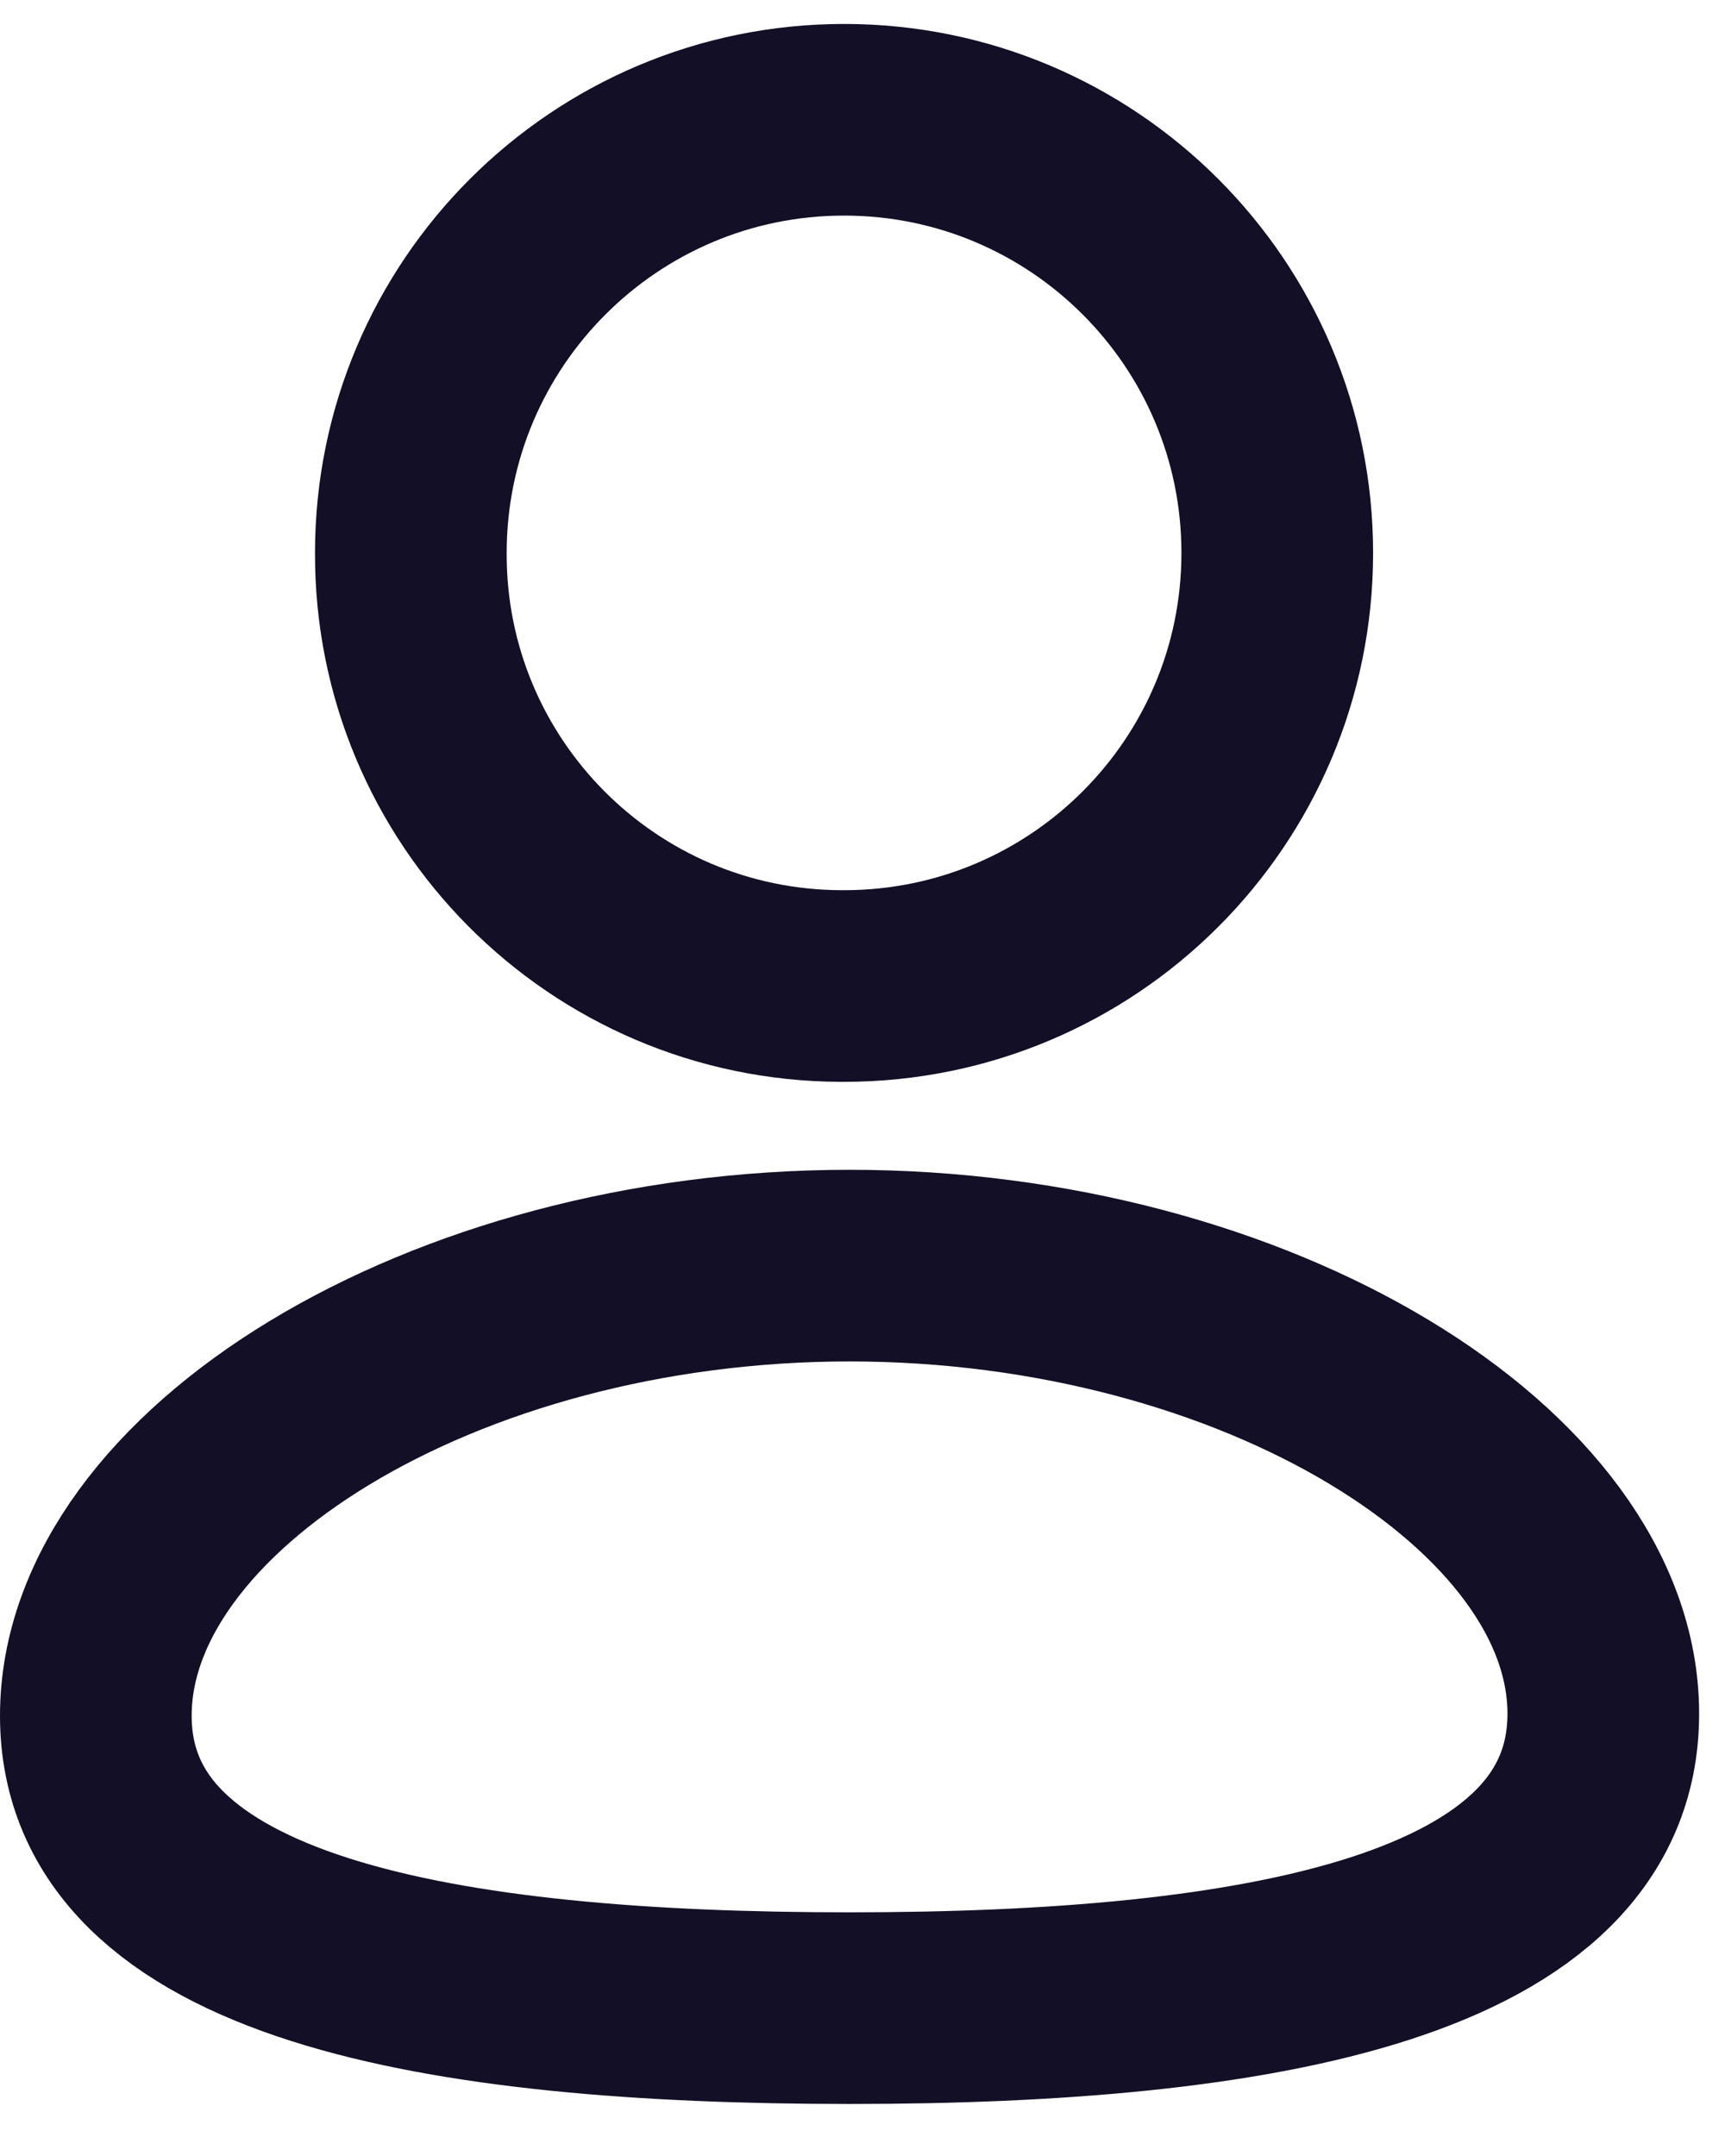 <svg width="16" height="20" viewBox="0 0 18 22" fill="none" xmlns="http://www.w3.org/2000/svg">
<path fill-rule="evenodd" clip-rule="evenodd" d="M8.865 20.707C4.623 20.707 1 20.098 1 17.655C1 15.213 4.6 12.958 8.865 12.958C13.107 12.958 16.73 15.191 16.73 17.634C16.73 20.075 13.13 20.707 8.865 20.707Z" stroke="#130F26" stroke-width="2" stroke-linecap="round" stroke-linejoin="round"/>
<path fill-rule="evenodd" clip-rule="evenodd" d="M8.808 10.04C11.304 10.04 13.328 8.017 13.328 5.521C13.328 3.024 11.304 1 8.808 1C6.312 1 4.287 3.024 4.287 5.521C4.279 8.009 6.288 10.032 8.776 10.04C8.787 10.04 8.798 10.04 8.808 10.04Z" stroke="#130F26" stroke-width="2" stroke-linecap="round" stroke-linejoin="round"/>
</svg>
